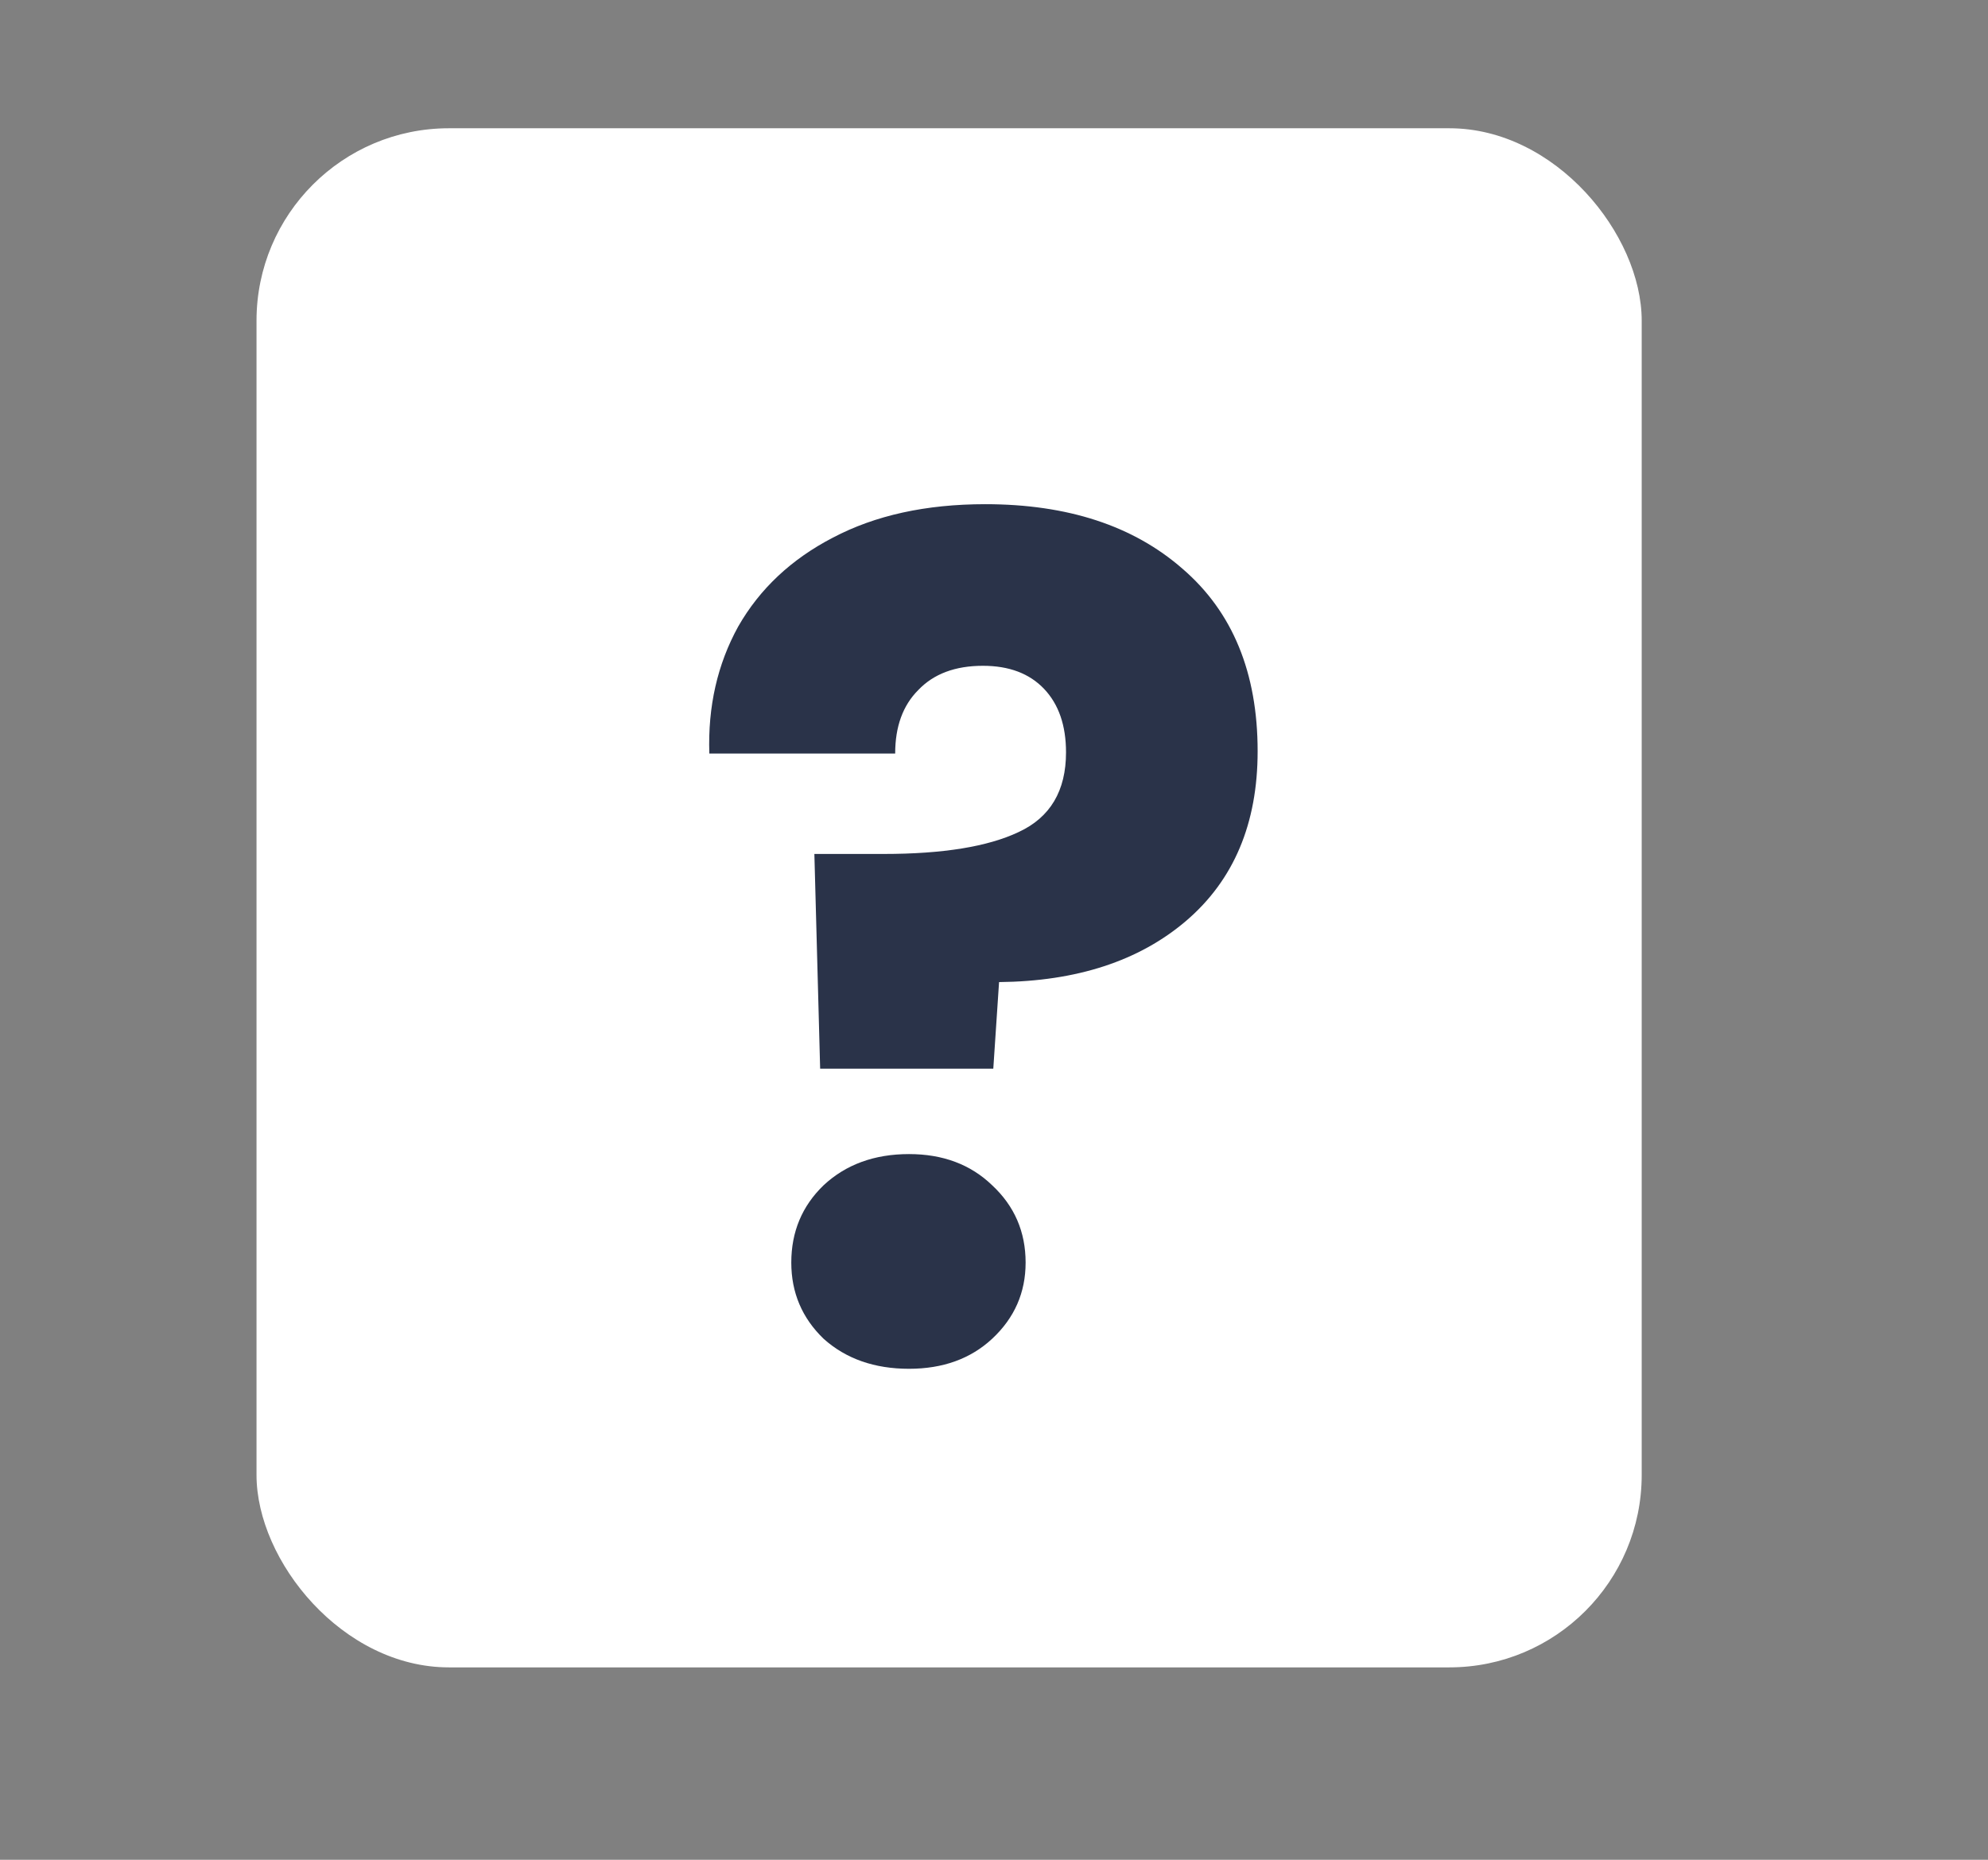 <svg width="31" height="29" viewBox="0 0 31 29" fill="none" xmlns="http://www.w3.org/2000/svg">
<rect x="0" y="0" width="31" height="29" fill="#808080" stroke="none"/>
<rect x="4" y="2" width="21.6" height="24" rx="3" fill="white"/>
<path d="M15.363 7.862C16.647 7.862 17.673 8.198 18.441 8.87C19.221 9.542 19.611 10.49 19.611 11.714C19.611 12.842 19.239 13.724 18.495 14.36C17.763 14.984 16.791 15.302 15.579 15.314L15.489 16.664H12.789L12.699 13.316H13.779C14.703 13.316 15.405 13.202 15.885 12.974C16.377 12.746 16.623 12.332 16.623 11.732C16.623 11.312 16.509 10.982 16.281 10.742C16.053 10.502 15.735 10.382 15.327 10.382C14.895 10.382 14.559 10.508 14.319 10.76C14.079 11 13.959 11.33 13.959 11.75H11.061C11.037 11.018 11.187 10.358 11.511 9.77C11.847 9.182 12.339 8.72 12.987 8.384C13.647 8.036 14.439 7.862 15.363 7.862ZM14.175 21.344C13.635 21.344 13.191 21.188 12.843 20.876C12.507 20.552 12.339 20.156 12.339 19.688C12.339 19.208 12.507 18.806 12.843 18.482C13.191 18.158 13.635 17.996 14.175 17.996C14.703 17.996 15.135 18.158 15.471 18.482C15.819 18.806 15.993 19.208 15.993 19.688C15.993 20.156 15.819 20.552 15.471 20.876C15.135 21.188 14.703 21.344 14.175 21.344Z" fill="#2A3349"/>
</svg>
